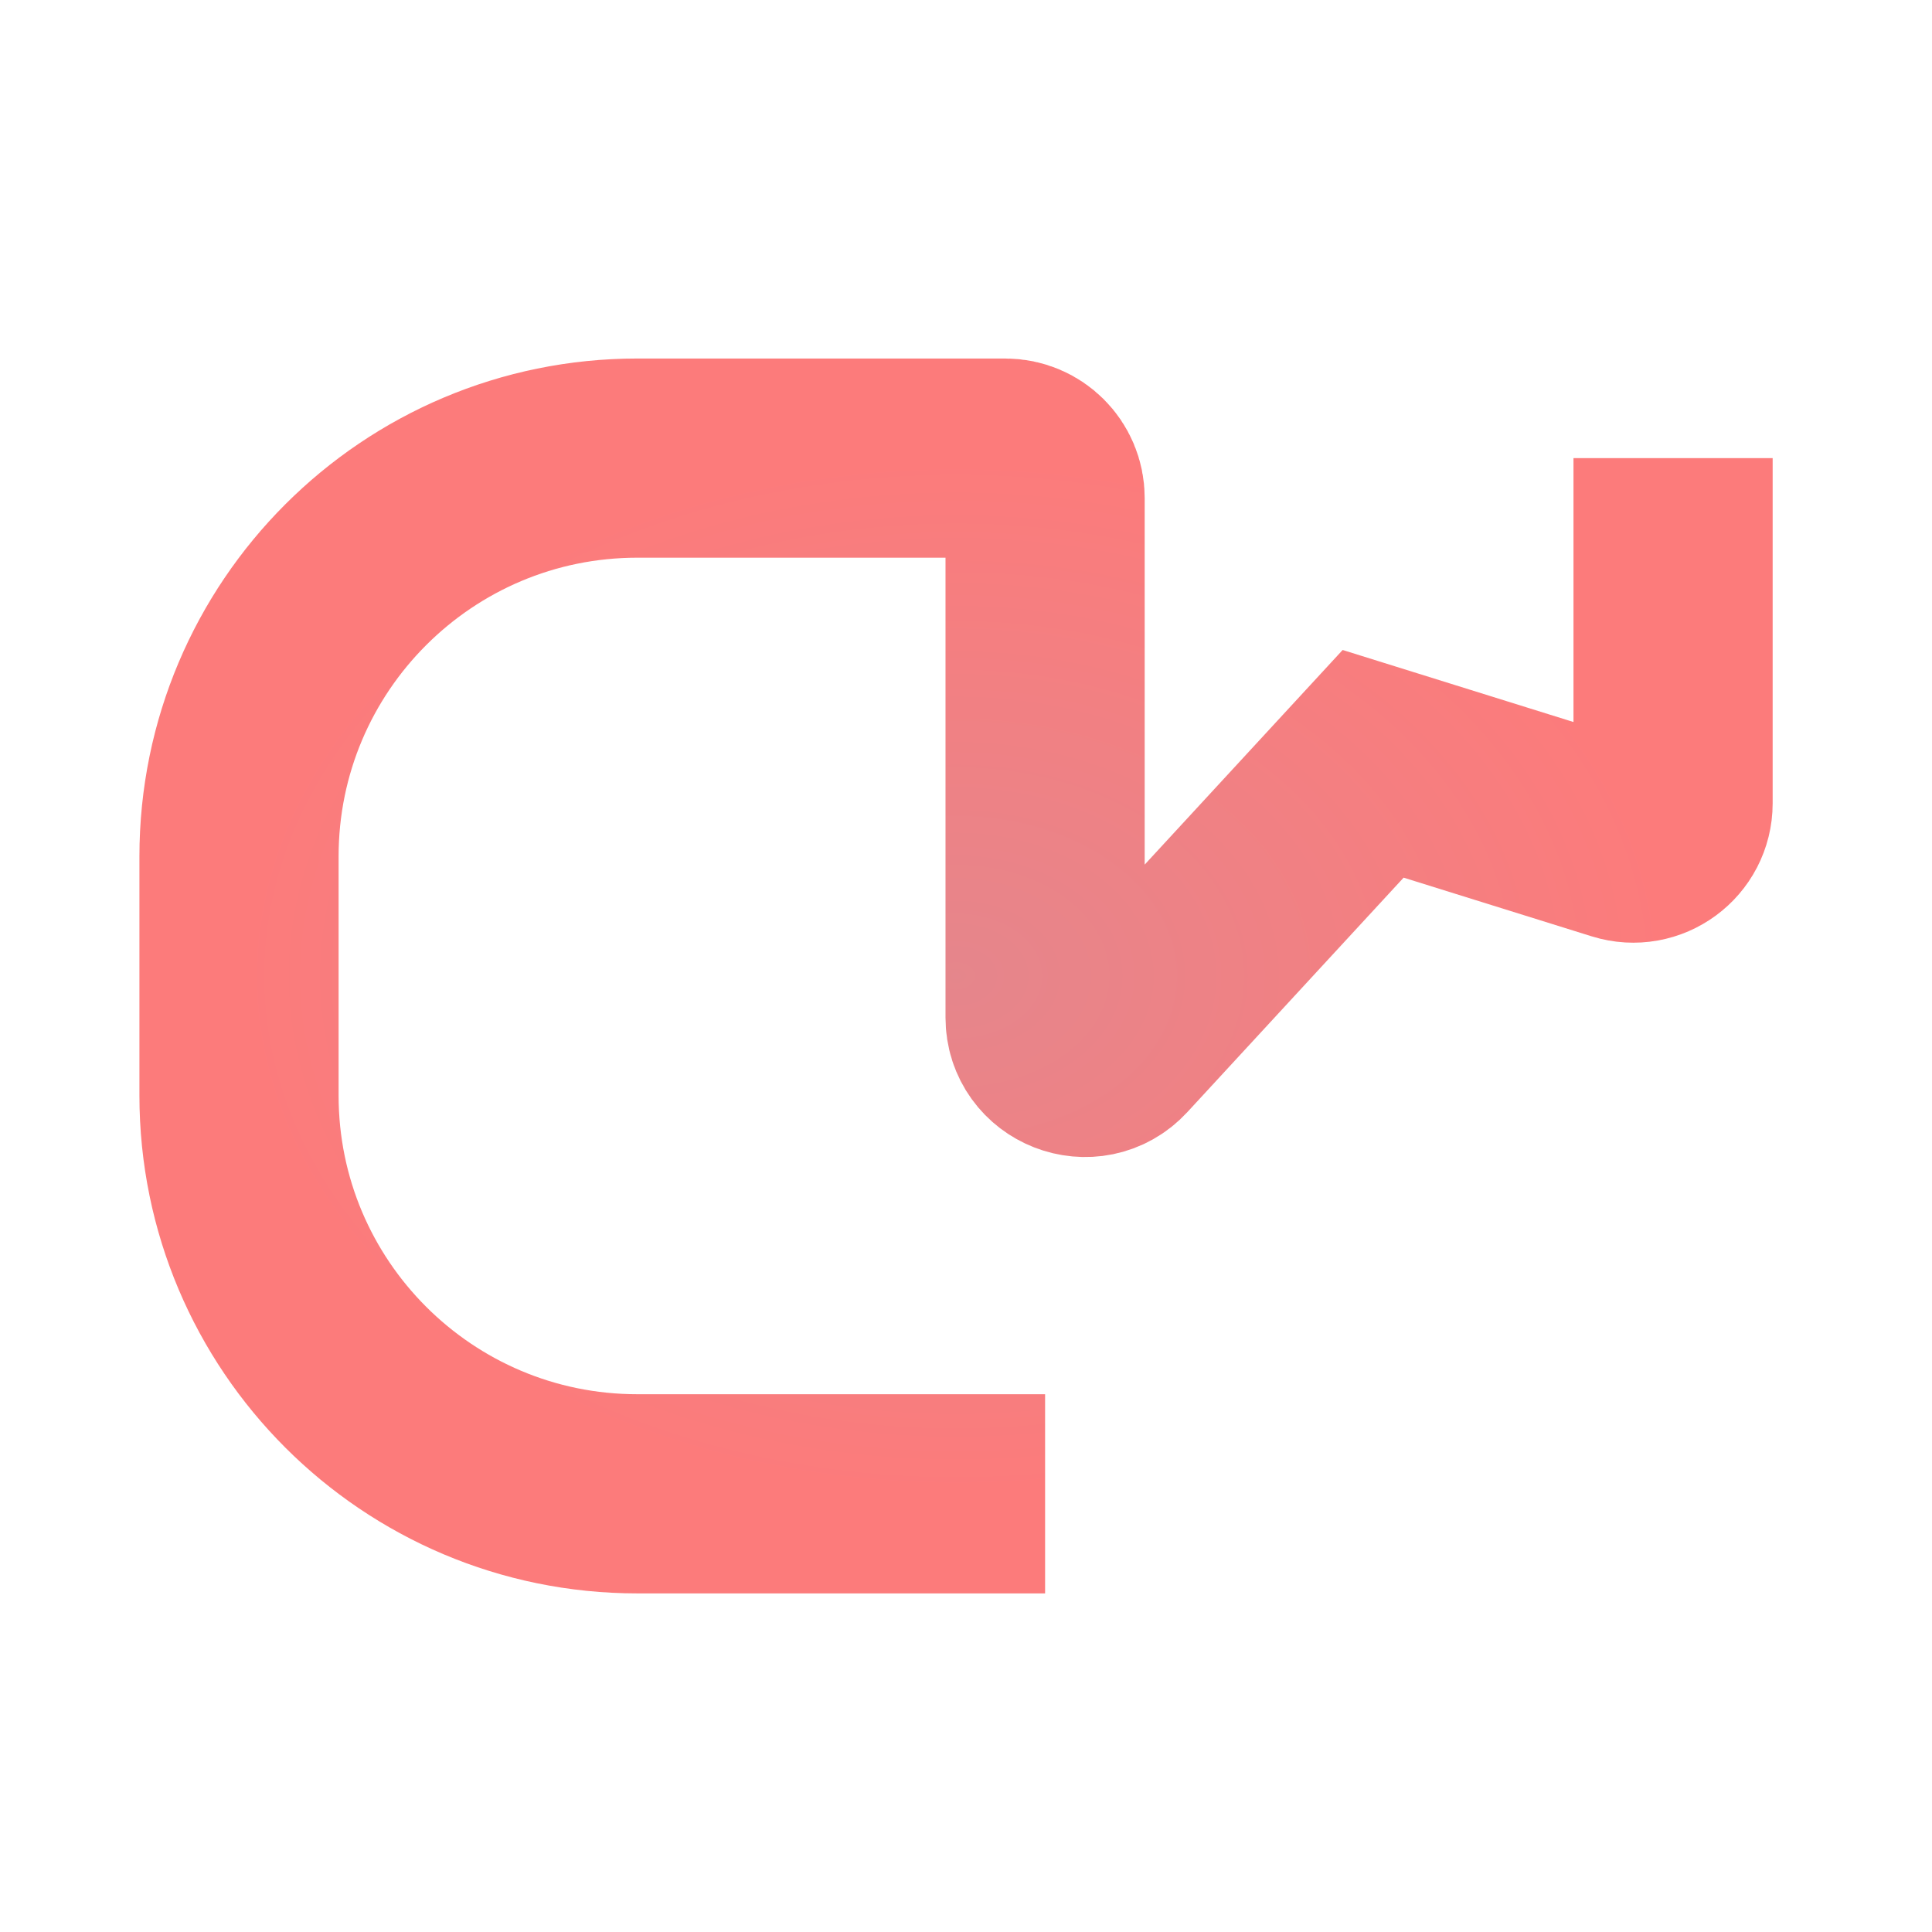 <svg width="97" height="97" viewBox="0 0 97 97" fill="none" xmlns="http://www.w3.org/2000/svg">
<path d="M52.471 75H32C20.954 75 12 66.046 12 55V43C12 31.954 20.954 23 32 23H50.471C51.575 23 52.471 23.895 52.471 25V51.087C52.471 52.908 54.706 53.782 55.941 52.443L68.941 38.349L81.404 42.238C82.692 42.64 84 41.678 84 40.329V23" stroke="url(#paint0_radial)" stroke-opacity="0.53" stroke-width="10"/>
<defs>
<radialGradient id="paint0_radial" cx="0" cy="0" r="1" gradientUnits="userSpaceOnUse" gradientTransform="translate(48 49) rotate(90) scale(26 36)">
<stop stop-color="#CE1A25"/>
<stop offset="1" stop-color="#F90606"/>
</radialGradient>
</defs>
</svg>

